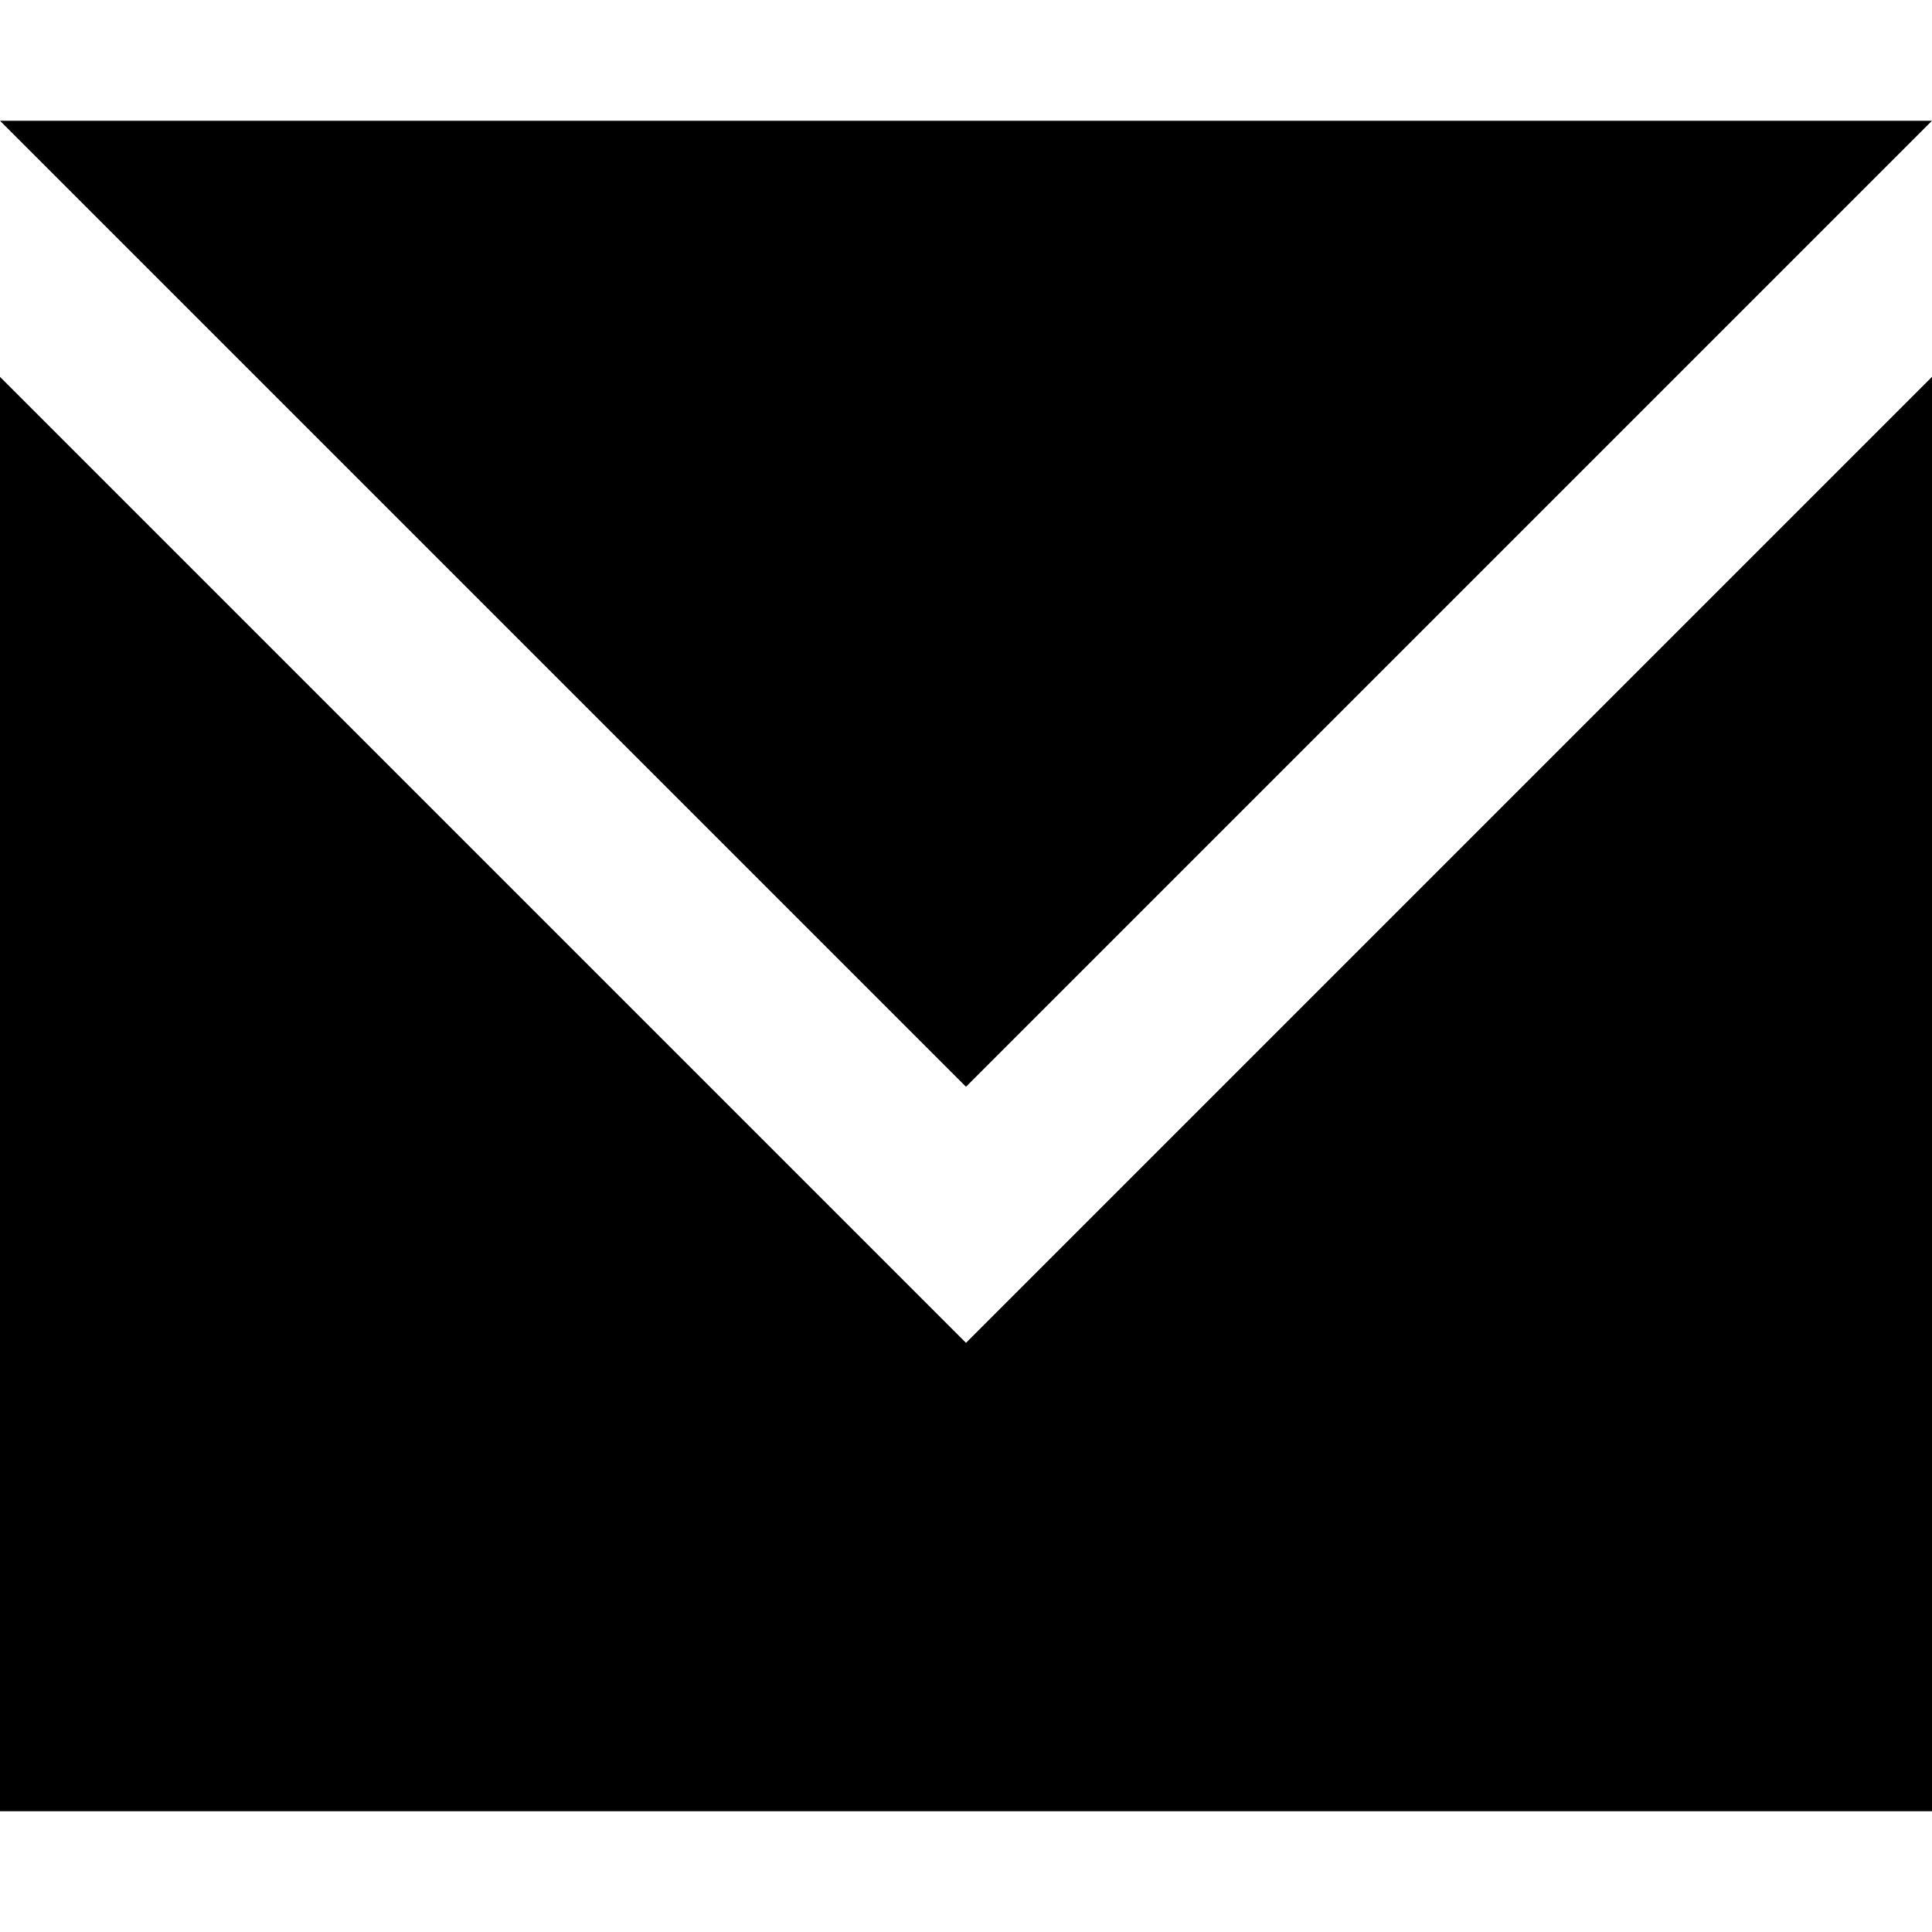 <svg xmlns="http://www.w3.org/2000/svg" fill="none" viewBox="0 0 16 16" id="Mail--Streamline-Block-Free">
  <desc>
    Mail Streamline Icon: https://streamlinehq.com
  </desc>
  <path fill="#000000" d="M0 3.121V15h16V3.121L8 11.121 0 3.121Z" stroke-width="1"></path>
  <path fill="#000000" d="M16 1H0L8 9 16 1Z" stroke-width="1"></path>
</svg>